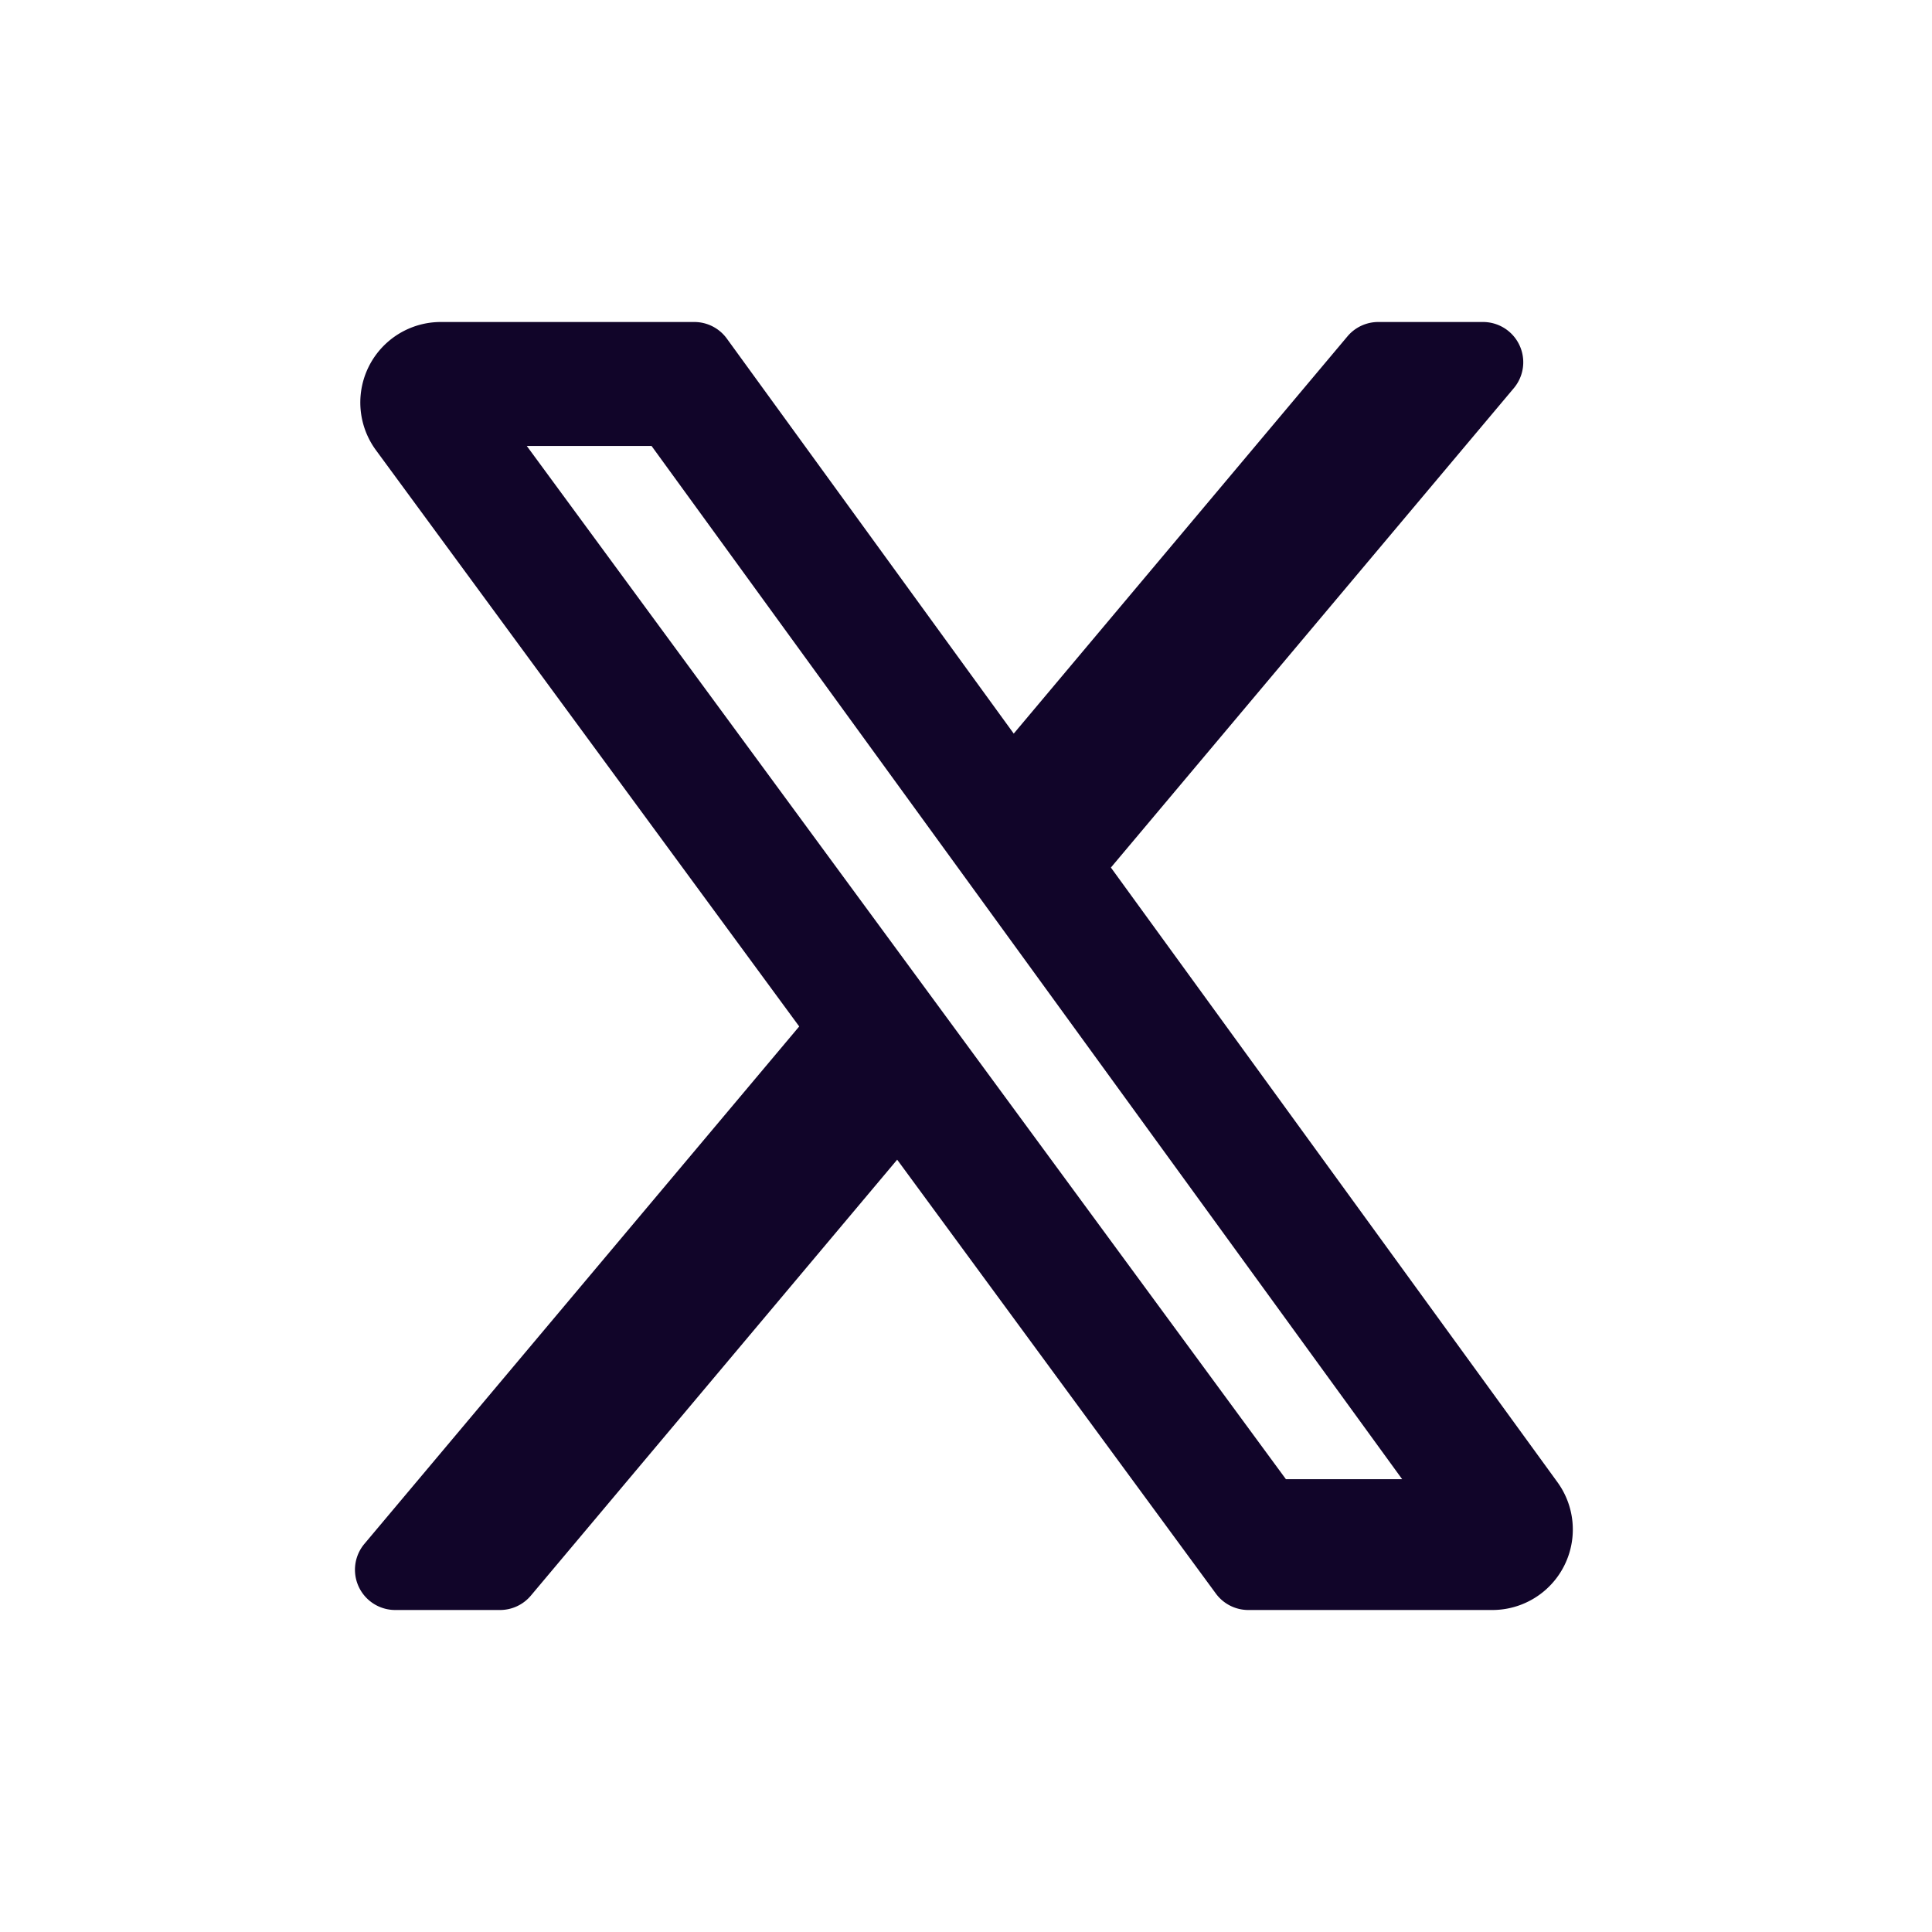 <svg xmlns="http://www.w3.org/2000/svg" width="24" height="24" fill="none"><path fill="#110529" d="M16.739 4.178A.5.5 0 0 1 17.122 4h1.3a.5.5 0 0 1 .383.822L13.8 10.777l5.547 7.635a1 1 0 0 1-.81 1.588h-3.03a.5.5 0 0 1-.403-.204l-3.959-5.39-4.551 5.416A.5.5 0 0 1 6.21 20H4.91a.5.5 0 0 1-.383-.822l5.401-6.427L4.67 5.592A1 1 0 0 1 5.475 4h3.15a.5.5 0 0 1 .404.206l3.564 4.907zm-.765 14.197h1.444L8.094 5.54h-1.55z"/></svg>